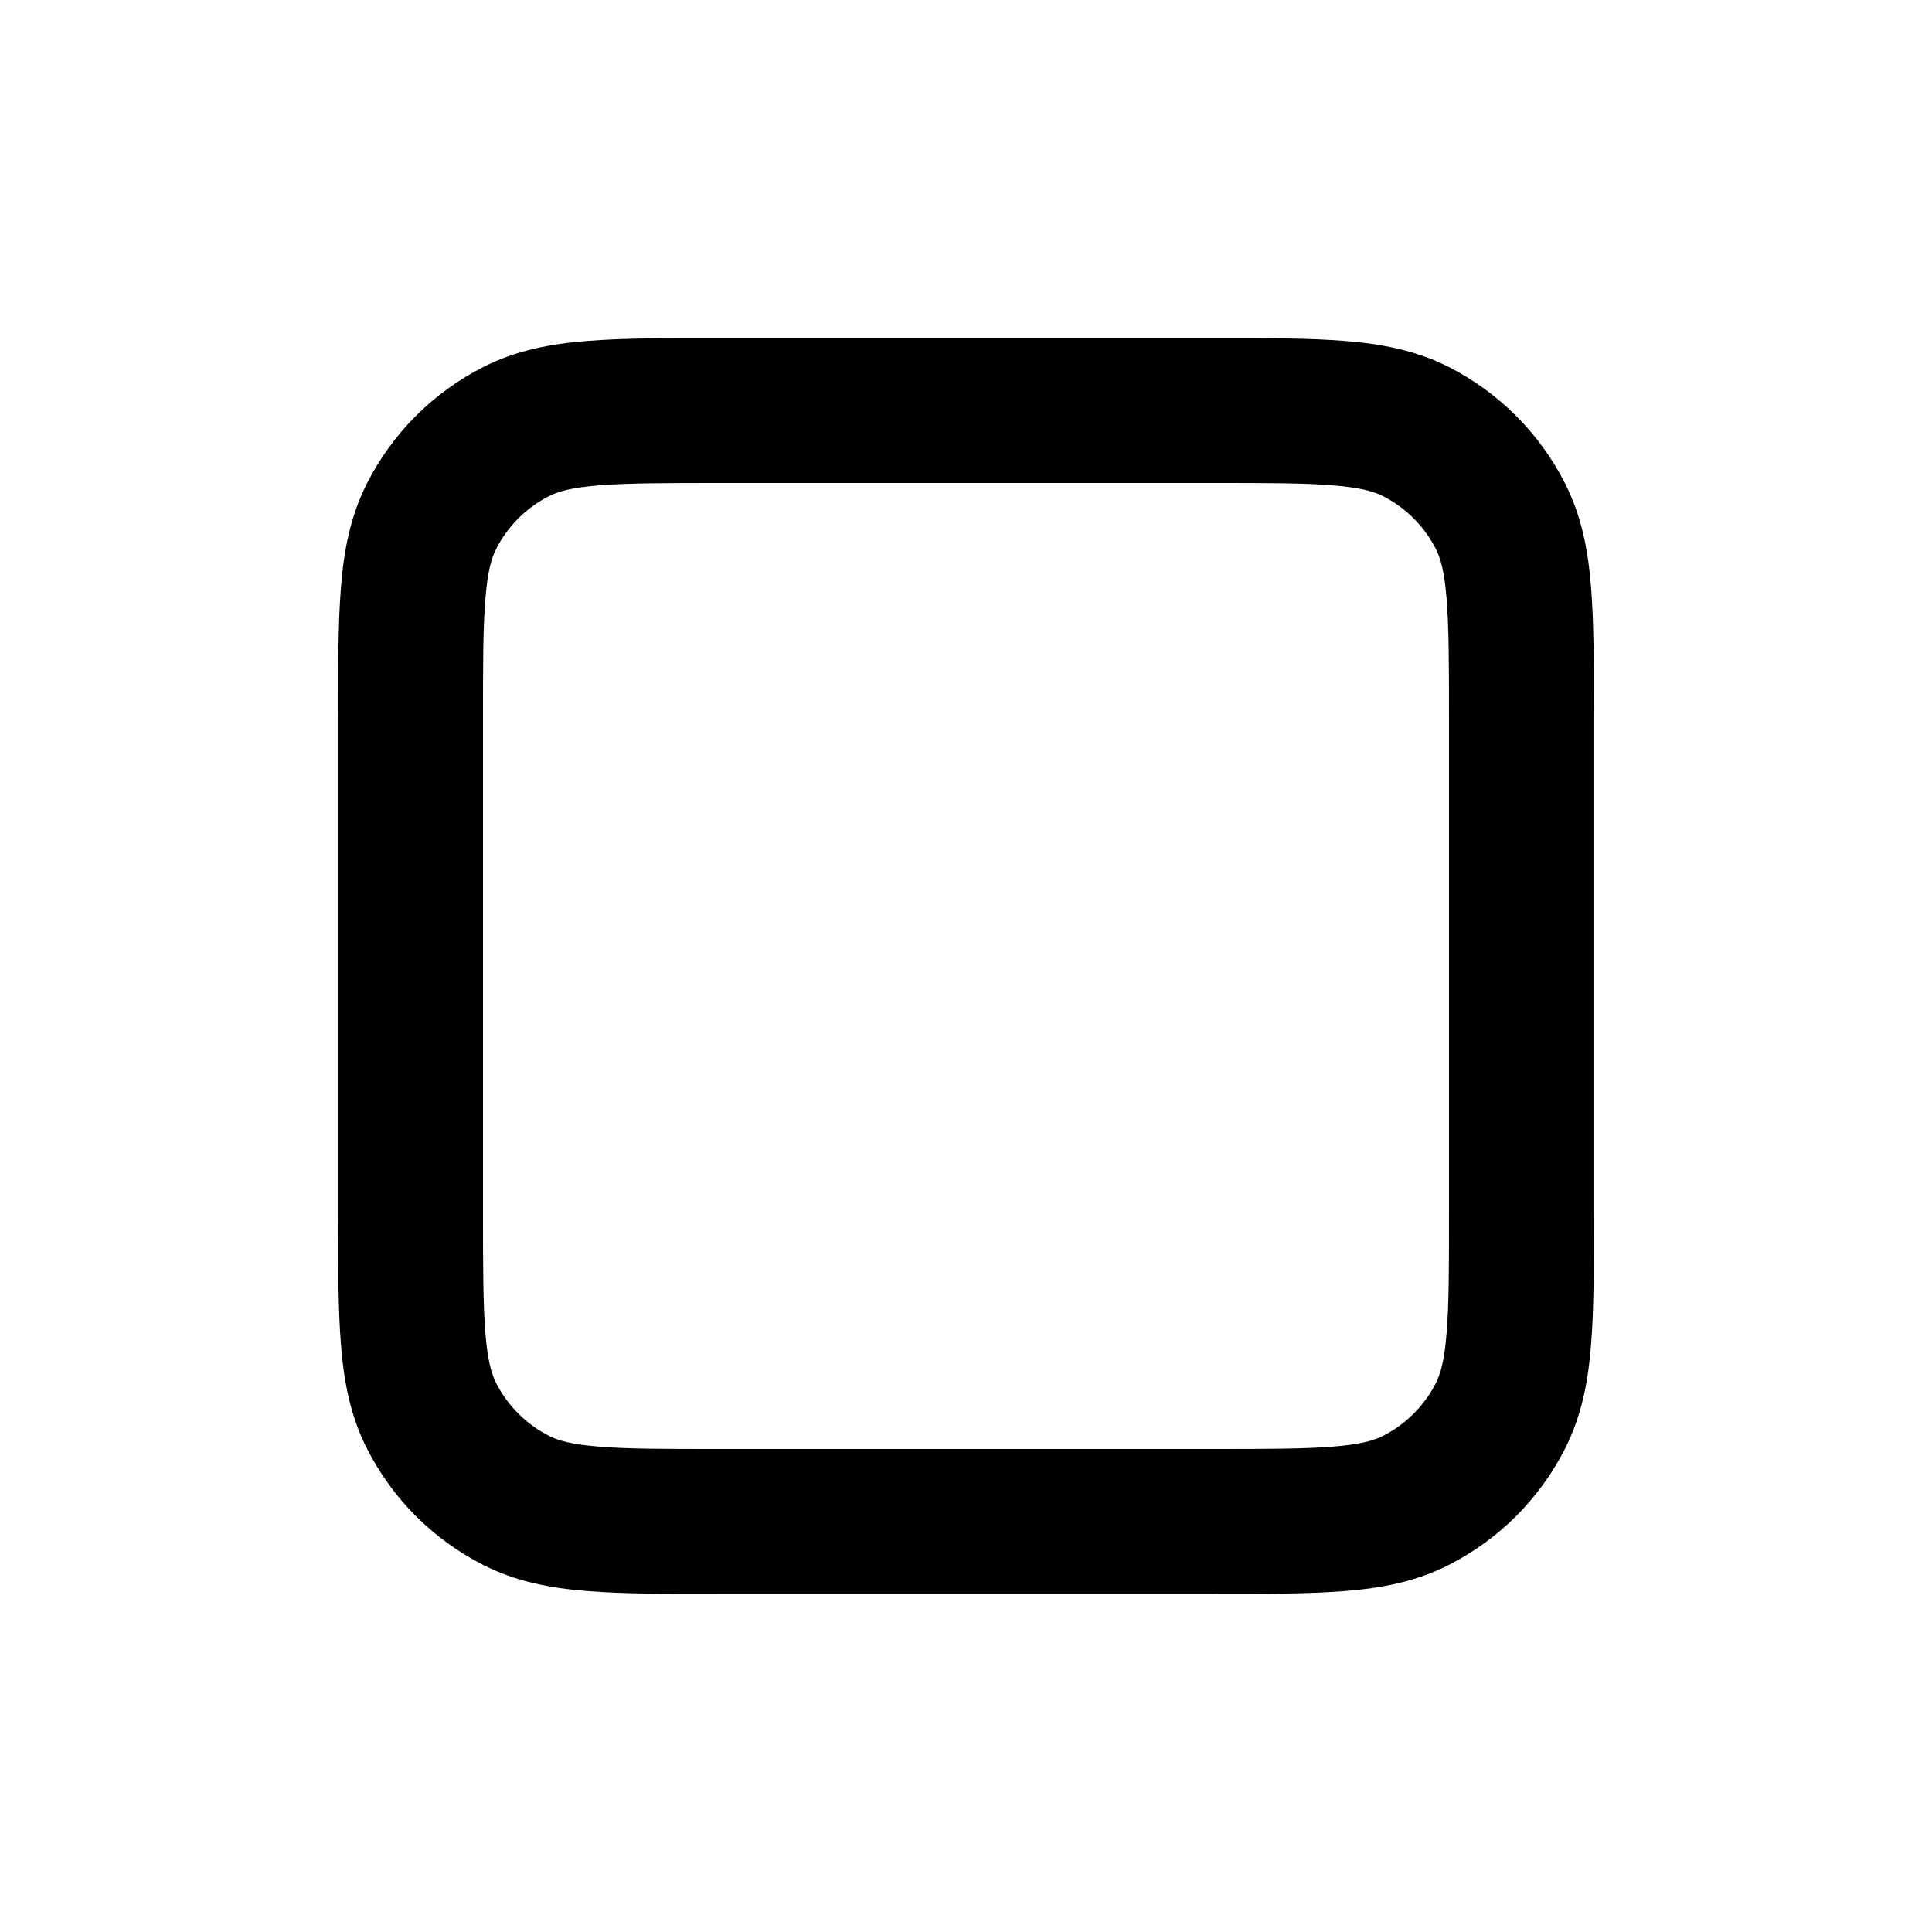 <svg xmlns="http://www.w3.org/2000/svg" viewBox="0 0 20 20"><path fill-rule="evenodd" d="M12.58 3.5h-5.16c-.535 0-.98 0-1.345.03-.38.03-.736.098-1.073.27-.518.263-.939.684-1.202 1.202-.172.337-.24.693-.27 1.073-.03.365-.03.81-.03 1.345v5.16c0 .535 0 .98.03 1.345.03.38.098.736.27 1.073.263.518.684.939 1.202 1.202.337.172.693.24 1.073.27.365.03.81.03 1.345.03h5.16c.535 0 .98 0 1.345-.03.38-.03.736-.098 1.073-.27.518-.263.939-.684 1.202-1.201.172-.338.24-.694.27-1.074.03-.365.03-.81.03-1.345v-5.16c0-.535 0-.98-.03-1.345-.03-.38-.098-.736-.27-1.073-.263-.518-.684-.939-1.201-1.202-.338-.172-.694-.24-1.074-.27-.365-.03-.81-.03-1.345-.03Zm1.223 1.525c.287.023.424.065.514.111.236.12.427.311.547.547.046.09.088.227.111.514.024.296.025.68.025 1.253v5.1c0 .572 0 .957-.025 1.252-.023.288-.065.425-.111.516-.12.235-.311.426-.546.546-.091.046-.228.088-.515.111-.296.024-.68.025-1.253.025h-5.1c-.572 0-.957 0-1.253-.025-.287-.023-.424-.065-.514-.111-.236-.12-.427-.311-.547-.546-.046-.091-.088-.228-.111-.515-.024-.296-.025-.68-.025-1.253v-5.1c0-.572 0-.957.025-1.253.023-.287.065-.424.111-.514.12-.236.311-.427.547-.547.09-.046.227-.088.514-.111.296-.024.68-.025 1.253-.025h5.1c.572 0 .957 0 1.252.025Z" clip-rule="evenodd" style="fill:color(display-p3 .29 .29 .29);fill-opacity:1"/></svg>